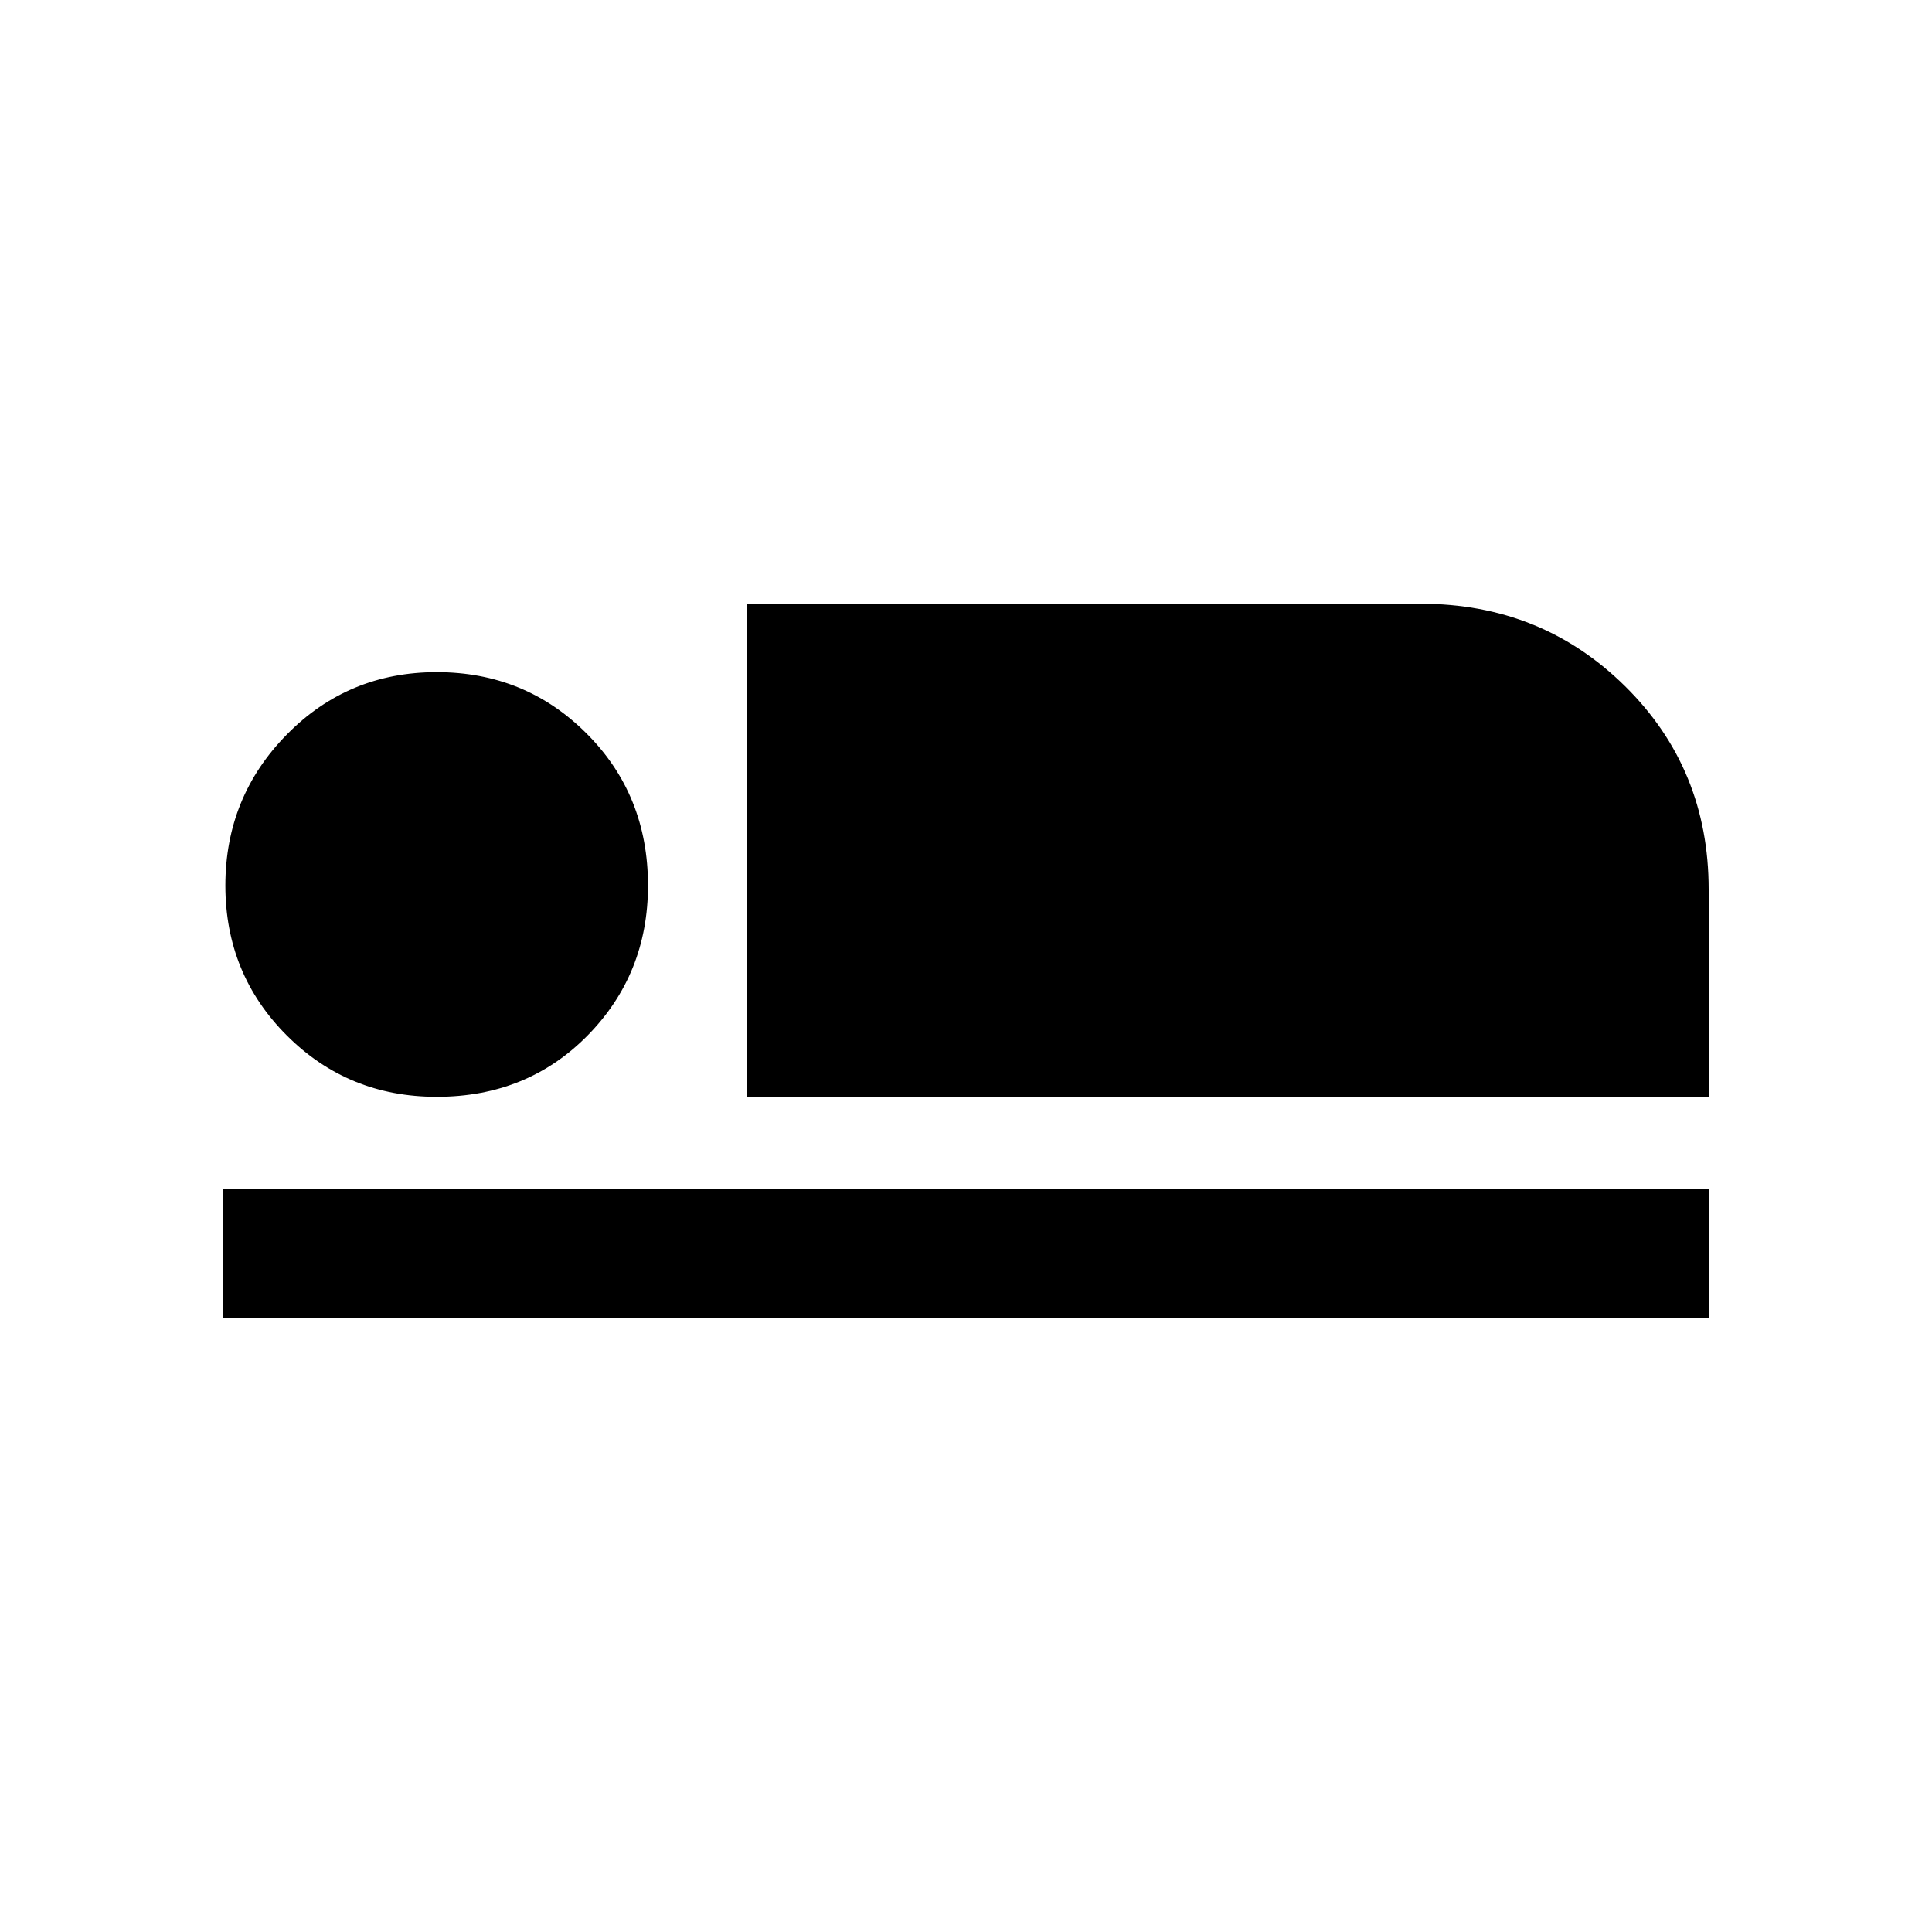 <svg xmlns="http://www.w3.org/2000/svg" height="20" width="20"><path d="M7.729 11.354V6.25H14.708Q15.958 6.25 16.823 7.104Q17.688 7.958 17.688 9.208V11.354ZM2.312 13.646V12.312H17.688V13.646ZM4.521 11.354Q3.604 11.354 2.969 10.719Q2.333 10.083 2.333 9.167Q2.333 8.25 2.969 7.604Q3.604 6.958 4.521 6.958Q5.438 6.958 6.073 7.594Q6.708 8.229 6.708 9.167Q6.708 10.083 6.083 10.719Q5.458 11.354 4.521 11.354Z"/></svg>
